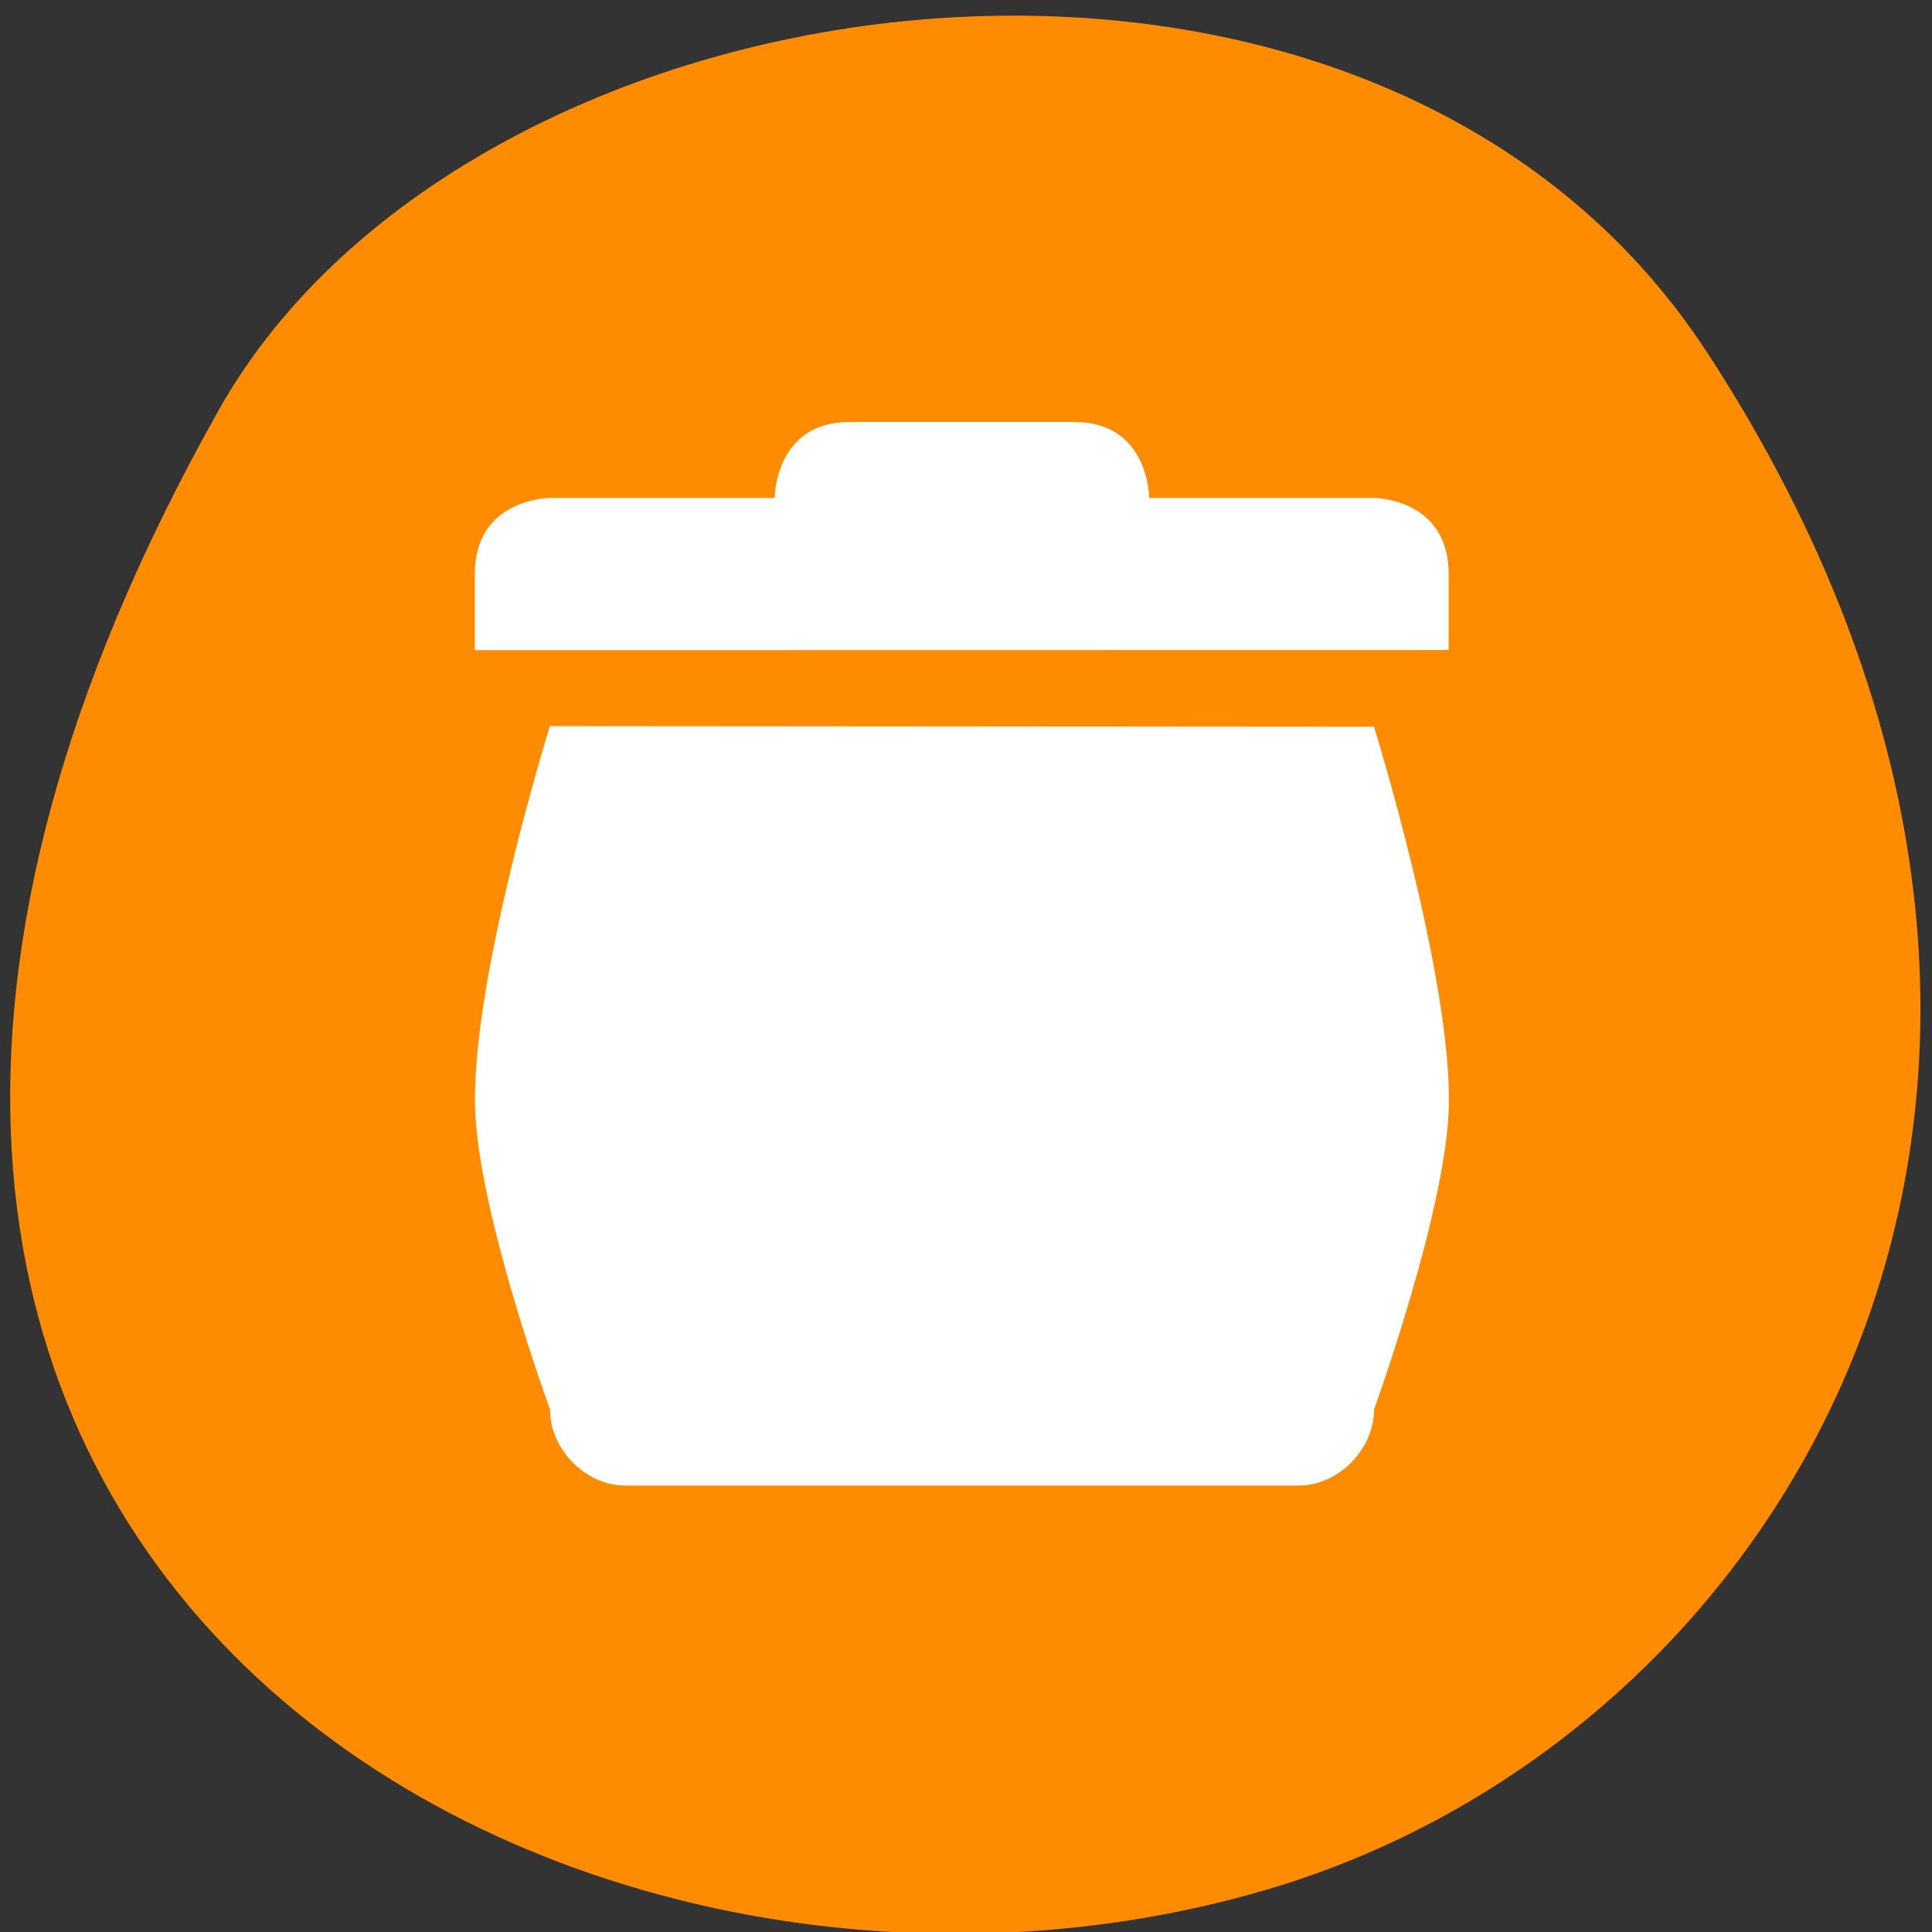 <svg xmlns="http://www.w3.org/2000/svg" viewBox="0 0 48 48"><rect x="0" y="0" width="48" height="48" fill="#333333" stroke="none"/><path d="m 42.418 8.762 c 11.676 17.953 2.254 34.312 -10.965 38.191 c -17.781 5.219 -41.922 -8.5 -26.016 -36.77 c 6.324 -11.234 28.66 -14.211 36.977 -1.422" style="fill:#ff8c00"/><path d="m 21.105 10.484 c -1.859 0 -1.859 1.887 -1.859 1.887 h -5.582 c 0 0 -1.867 0.004 -1.867 1.891 v 1.891 l 24.195 -0.004 v -1.887 c 0 -1.887 -1.855 -1.891 -1.855 -1.891 h -5.586 c 0 0 0 -1.887 -1.859 -1.887 m -13.031 7.555 c 0 0 -1.934 6.23 -1.859 9.438 c 0.055 2.602 1.863 7.543 1.863 7.543 c 0 0.988 0.887 1.887 1.859 1.887 h 16.75 c 0.977 0 1.863 -0.898 1.863 -1.887 c 0 0 1.797 -4.945 1.859 -7.535 c 0.074 -3.207 -1.859 -9.43 -1.859 -9.43" style="fill:#fff"/></svg>